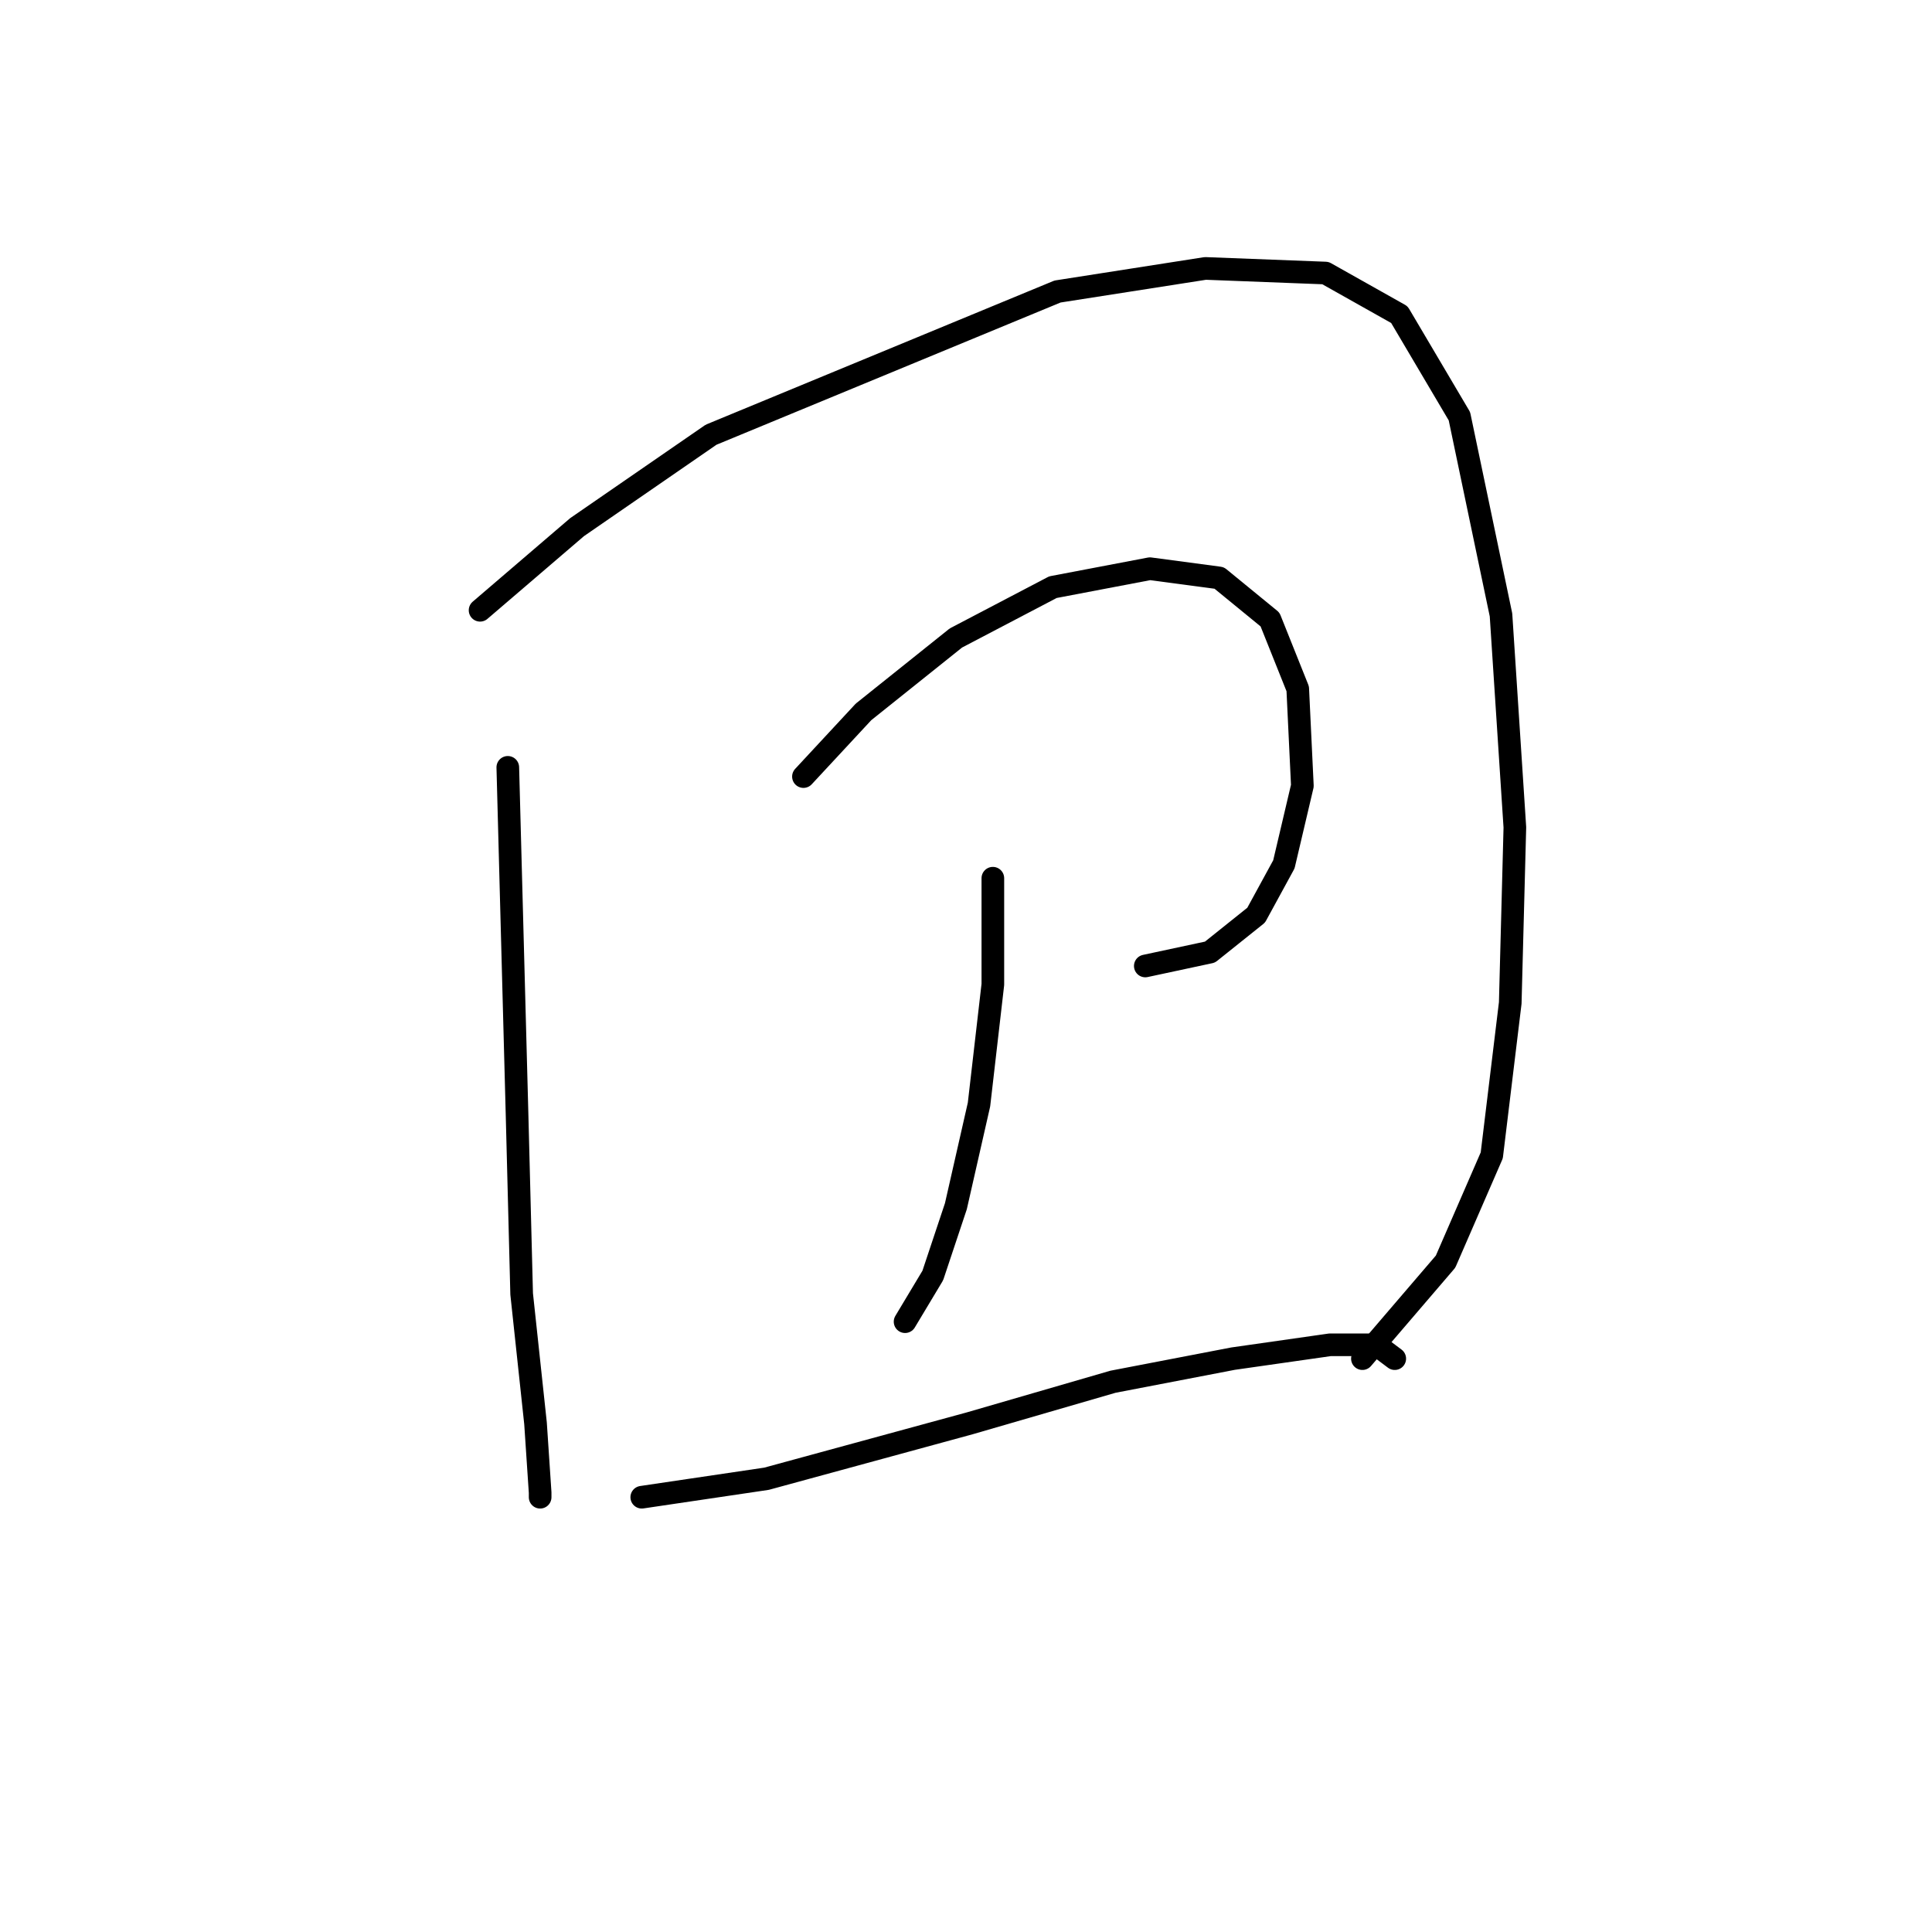 <?xml version="1.0" standalone="no"?>
    <svg width="256" height="256" xmlns="http://www.w3.org/2000/svg" version="1.1">
    <polyline stroke="black" stroke-width="3" stroke-linecap="round" fill="transparent" stroke-linejoin="round" points="67.286 101.677 68.51 147.585 69.122 171.457 70.959 188.597 71.571 197.778 71.571 198.39 71.571 198.39 " />
        <polyline stroke="black" stroke-width="3" stroke-linecap="round" fill="transparent" stroke-linejoin="round" points="63.613 80.865 76.468 69.847 94.219 57.604 140.128 38.629 159.715 35.568 175.63 36.18 185.424 41.689 193.381 55.156 198.89 81.477 200.727 109.634 200.115 132.894 197.666 153.094 191.545 167.173 180.527 180.027 180.527 180.027 " />
        <polyline stroke="black" stroke-width="3" stroke-linecap="round" fill="transparent" stroke-linejoin="round" points="106.461 102.901 114.419 94.331 126.661 84.537 139.515 77.804 152.37 75.356 161.552 76.58 168.285 82.089 171.957 91.271 172.57 104.125 170.121 114.531 166.448 121.264 160.327 126.161 151.758 127.997 151.758 127.997 " />
        <polyline stroke="black" stroke-width="3" stroke-linecap="round" fill="transparent" stroke-linejoin="round" points="131.558 116.367 131.558 130.446 129.722 146.361 126.661 159.827 123.6 169.009 119.928 175.13 119.928 175.13 " />
        <polyline stroke="black" stroke-width="3" stroke-linecap="round" fill="transparent" stroke-linejoin="round" points="85.037 198.39 101.564 195.942 128.497 188.597 147.473 183.088 163.388 180.027 176.242 178.191 182.363 178.191 184.812 180.027 184.812 180.027 " />
        </svg>